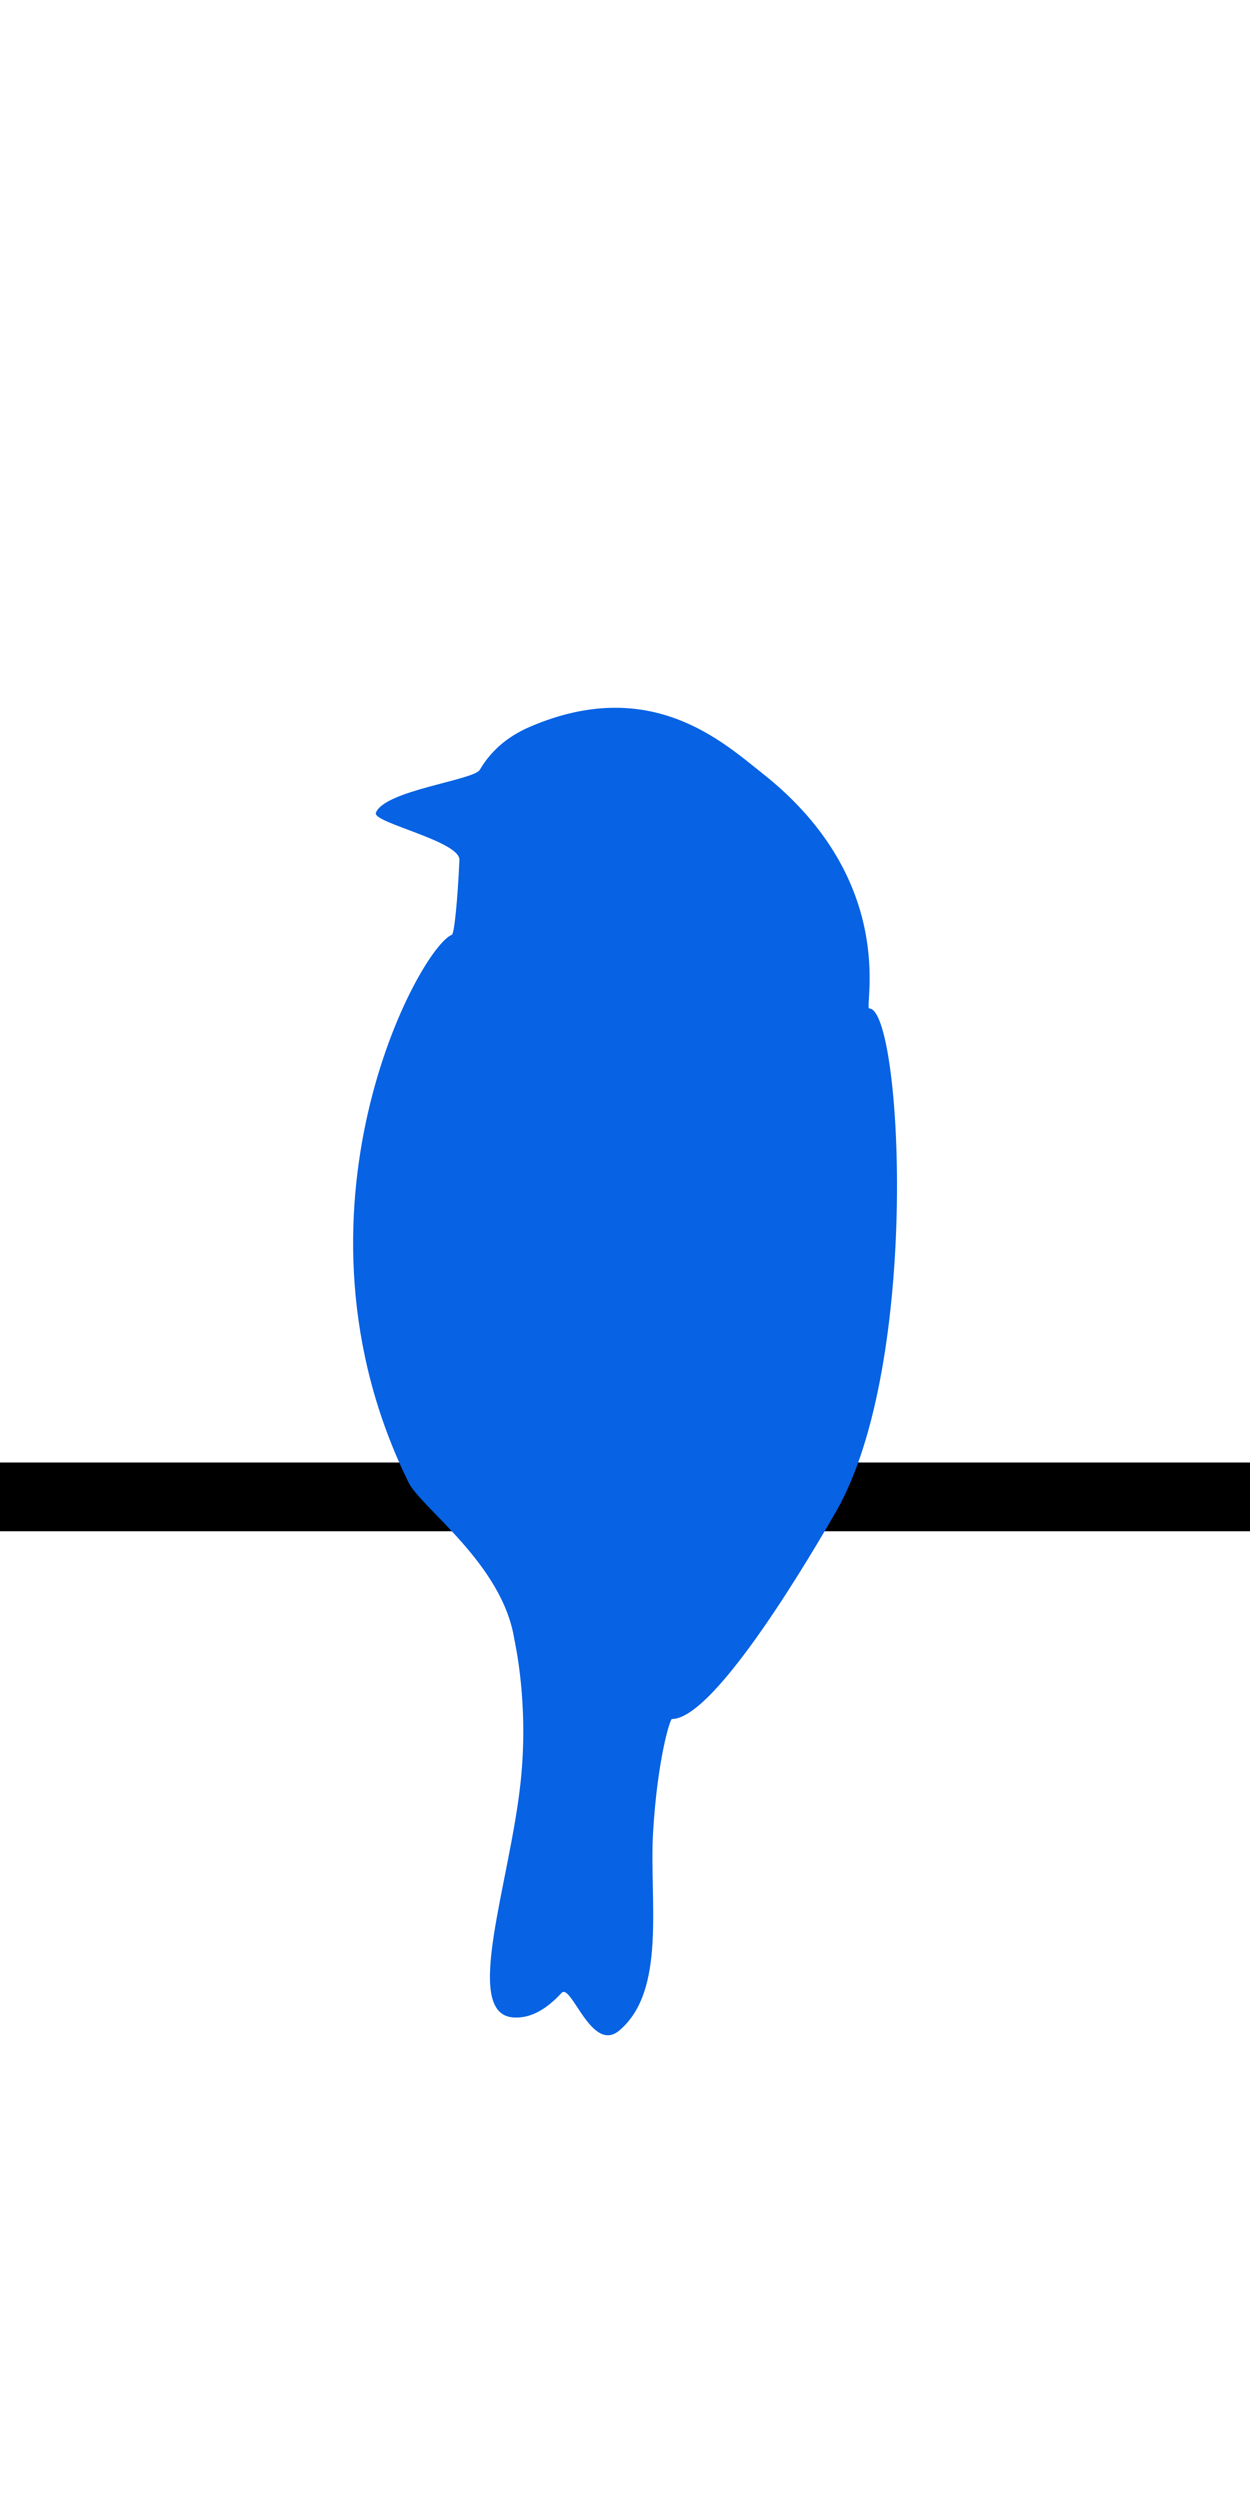 <?xml version="1.0" encoding="UTF-8" standalone="no"?>
<!DOCTYPE svg PUBLIC "-//W3C//DTD SVG 1.1//EN" "http://www.w3.org/Graphics/SVG/1.1/DTD/svg11.dtd">
<svg width="100%" height="100%" viewBox="0 0 400 800" version="1.1" xmlns="http://www.w3.org/2000/svg" xmlns:xlink="http://www.w3.org/1999/xlink" xml:space="preserve" xmlns:serif="http://www.serif.com/" style="fill-rule:evenodd;clip-rule:evenodd;stroke-linejoin:round;stroke-miterlimit:1.414;">
    <g>
        <rect id="wire" x="0" y="468" width="408" height="22"/>
        <g transform="matrix(0.743,0,0,0.743,73.479,146.633)">
            <path d="M275.5,237C289.472,237 298.006,390.051 261,454C252.791,468.186 209.541,543 190.5,543C189.608,543 184.189,560.945 182.38,591.826C180.667,621.064 188.36,659.982 167.76,677.211C155.84,687.18 147.103,656.46 142.944,660.985C136.438,668.066 129.411,672.163 121.945,671.515C100.156,669.627 120.722,613.719 125.354,569.901C128.922,536.156 122.875,510.257 122.603,508.551C117.42,476.052 82.485,452.177 77,441C19.875,324.597 81.643,210.799 95.725,205.24C96.746,204.837 98.186,190.497 98.969,173.051C99.334,164.902 61.412,156.963 62.985,152.729C66.577,143.06 105.1,138.709 107.746,134.199C112.214,126.587 119.005,120.099 129.414,115.634C181.333,93.363 212.47,122.301 229.558,135.798C288.678,182.491 272.999,237 275.5,237Z" style="fill:rgb(7,98,228);"/>
        </g>
    </g>
</svg>
